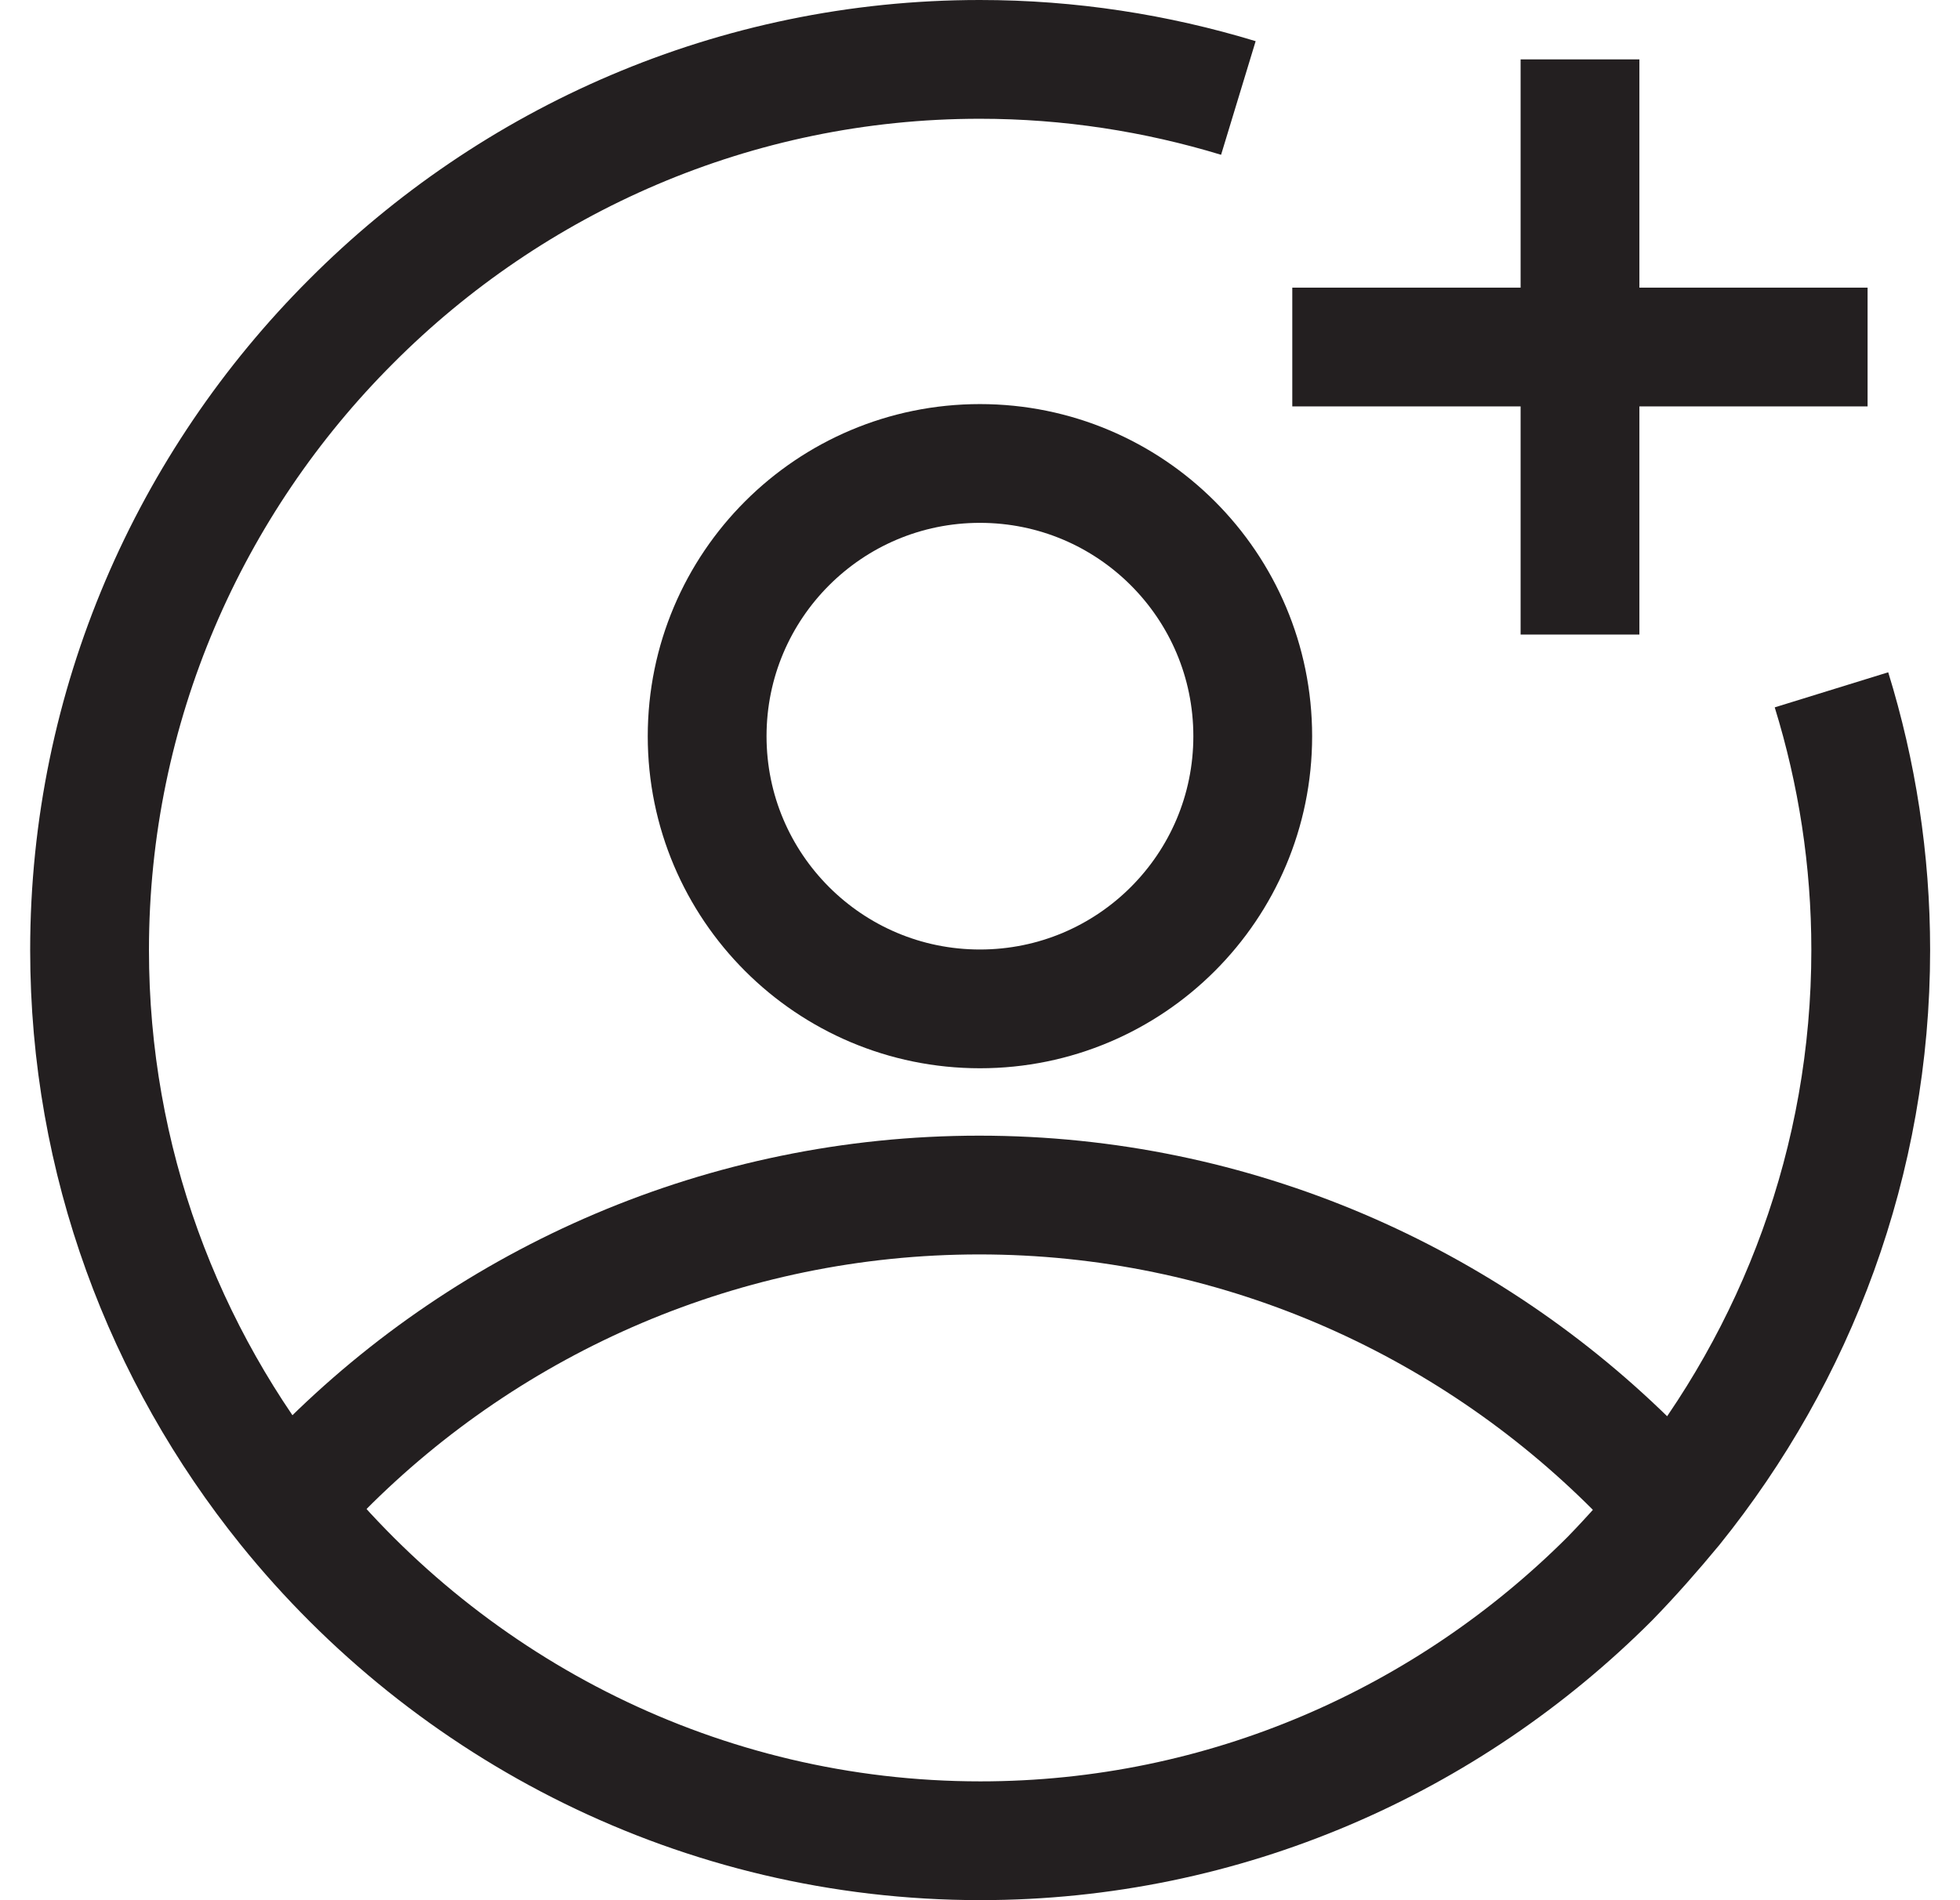 <svg width="33" height="32" viewBox="0 0 33 32" fill="none" xmlns="http://www.w3.org/2000/svg">
<path d="M30.836 11.617C31.266 13.008 31.497 14.478 31.497 15.999C31.497 19.552 30.246 22.814 28.174 25.385C27.834 25.796 27.474 26.206 27.104 26.586C24.382 29.308 20.63 30.999 16.507 30.999C11.804 30.999 7.582 28.797 4.83 25.385C2.759 22.814 1.508 19.552 1.508 15.999C1.508 11.877 3.199 8.124 5.911 5.413C8.622 2.691 12.375 1 16.497 1C18.008 1 19.469 1.23 20.85 1.65" stroke="#231F20" stroke-width="2" stroke-miterlimit="10"/>
<path d="M21.092 12.398C21.092 9.861 19.036 7.805 16.499 7.805C13.963 7.805 11.906 9.861 11.906 12.398C11.906 14.934 13.963 16.99 16.499 16.99C19.036 16.99 21.092 14.934 21.092 12.398Z" stroke="#231F20" stroke-width="2" stroke-miterlimit="10"/>
<path d="M4.82 25.388C5.02 25.168 5.231 24.938 5.441 24.728C8.262 21.886 12.195 20.125 16.488 20.125C20.78 20.125 24.703 21.886 27.535 24.728C27.745 24.938 27.955 25.168 28.155 25.388" stroke="#231F20" stroke-width="2" stroke-miterlimit="10"/>
<path d="M26.602 1V10.686" stroke="#231F20" stroke-width="2" stroke-miterlimit="10"/>
<path d="M21.758 5.844H31.444" stroke="#231F20" stroke-width="2" stroke-miterlimit="10"/>
</svg>
